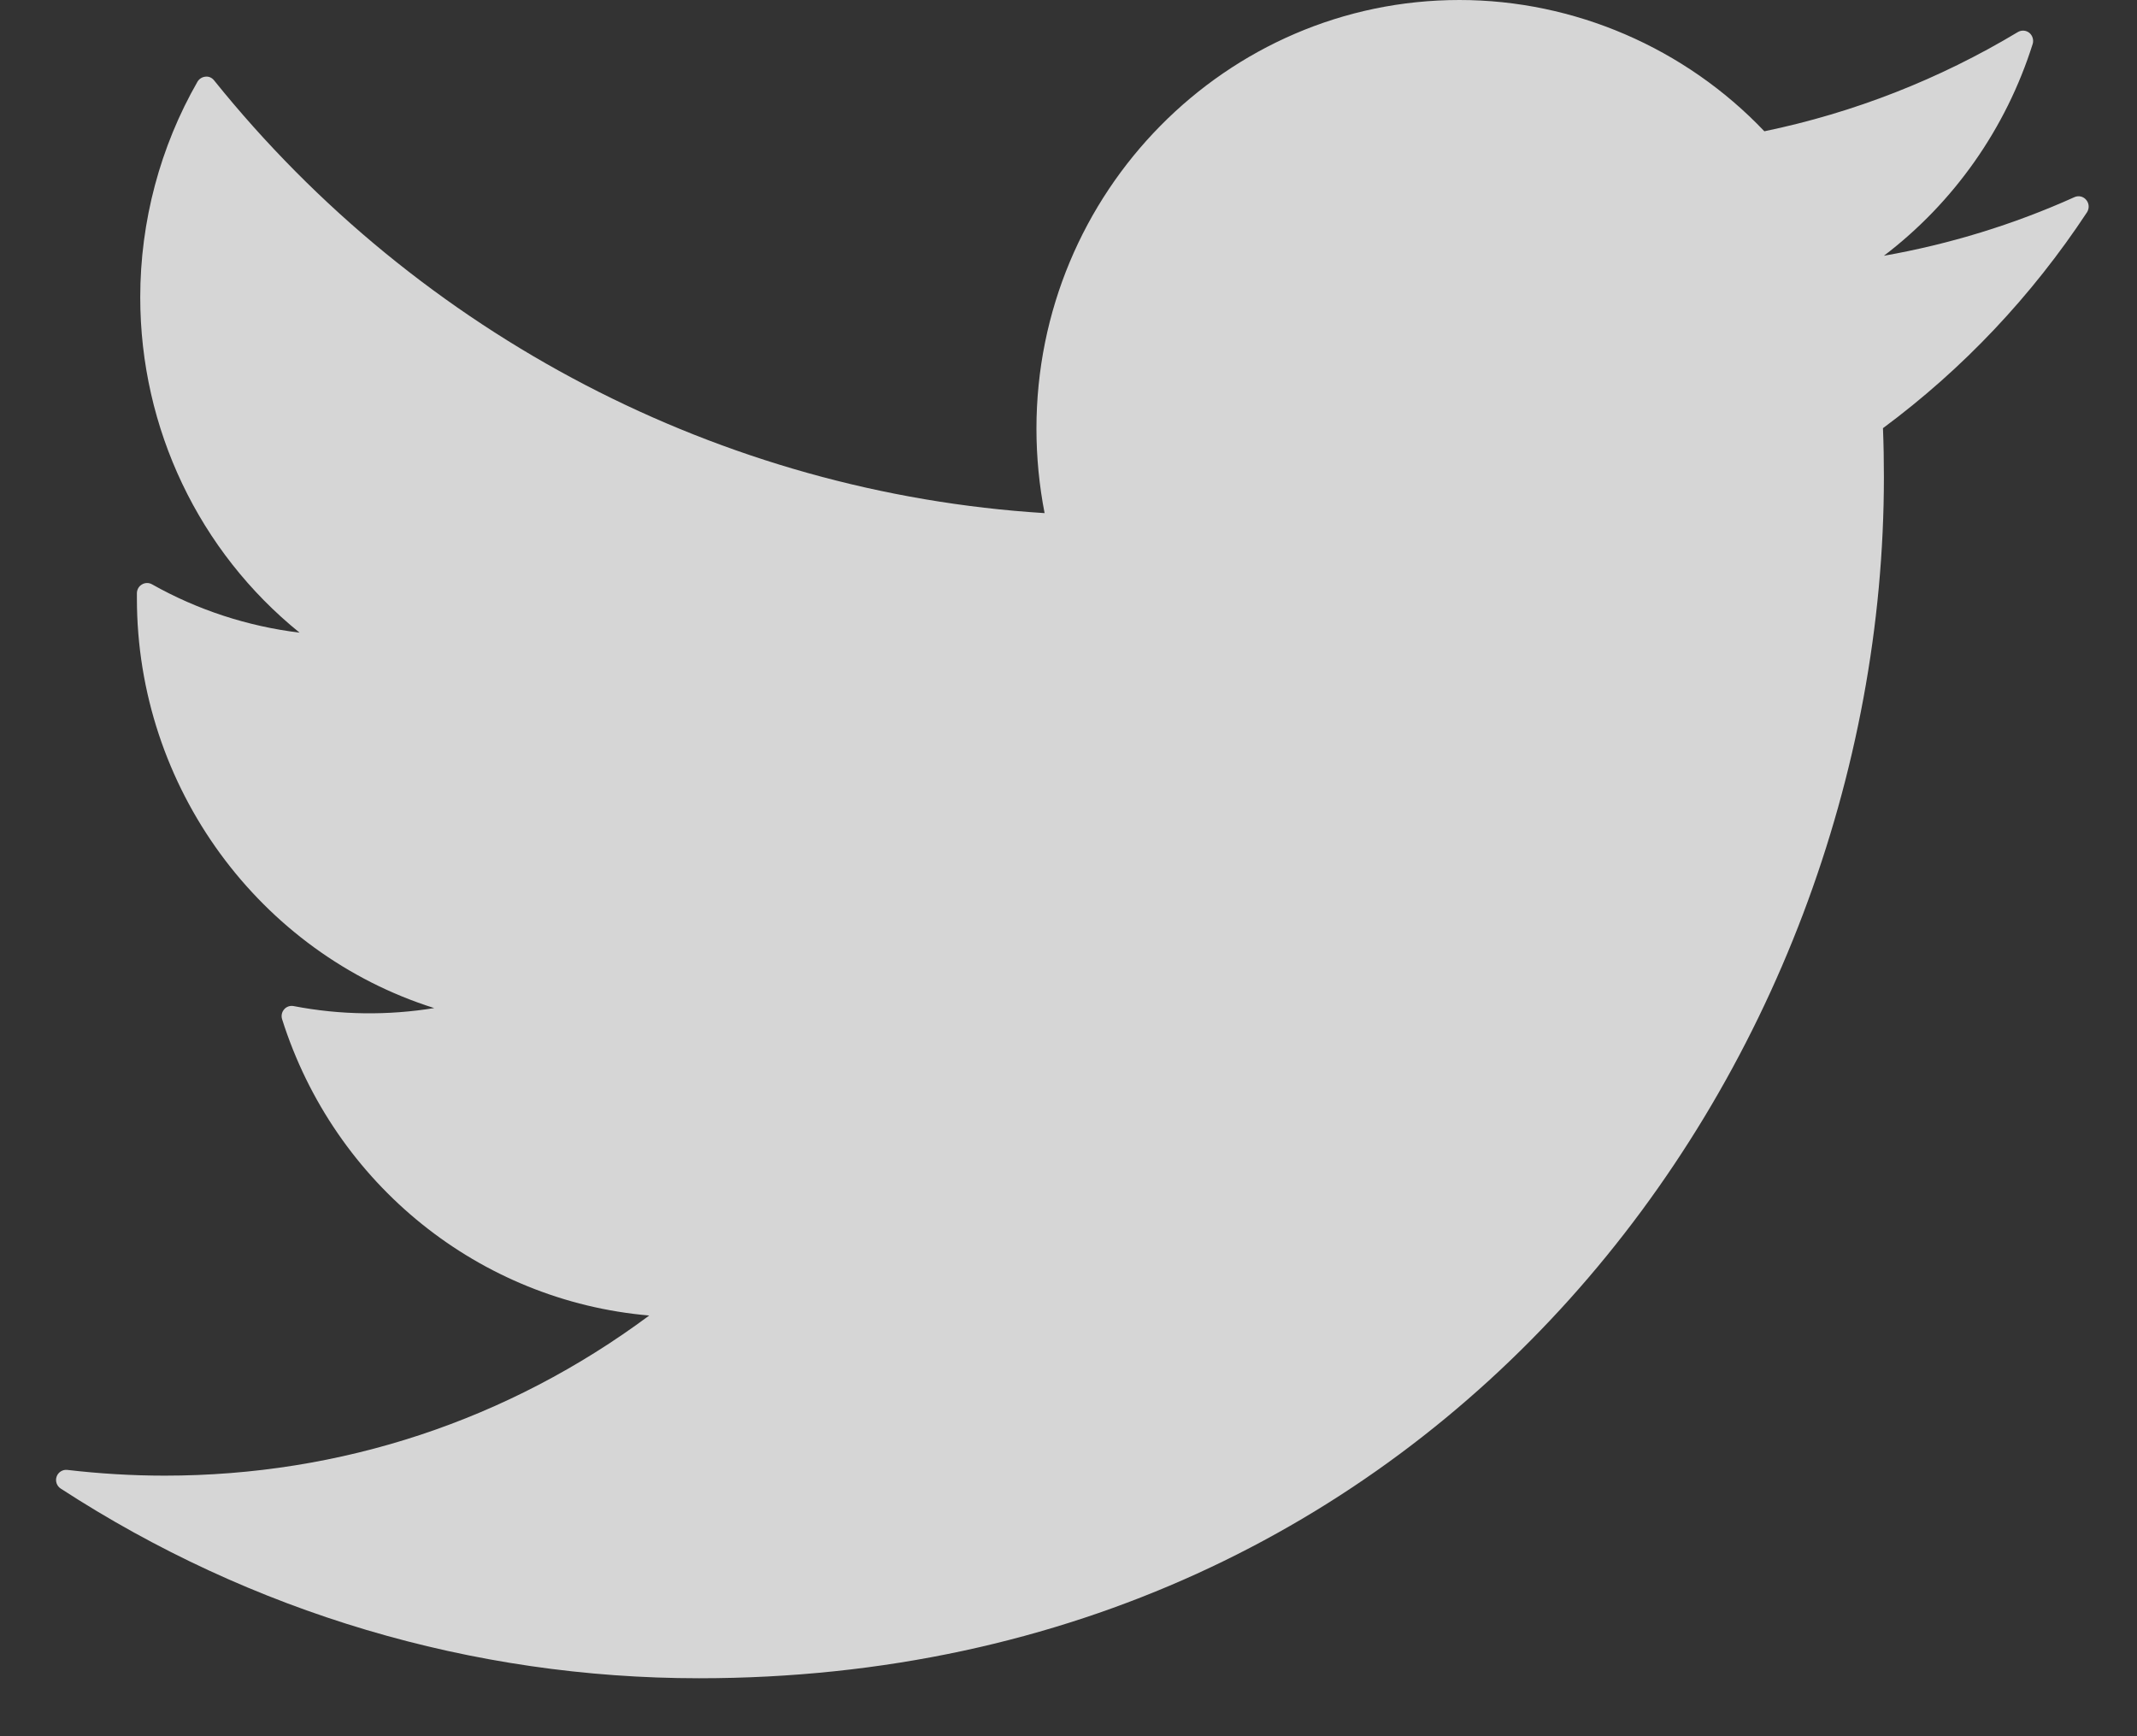 <svg width="16" height="13" viewBox="0 0 16 13" fill="none" xmlns="http://www.w3.org/2000/svg">
<rect x="0" y="0" width="16" height="13" fill="#333333" stroke="none"/>
<g opacity="0.8">
<path d="M15.62 1.497C15.599 1.471 15.563 1.462 15.532 1.476C15.077 1.681 14.598 1.828 14.105 1.915C14.629 1.516 15.019 0.963 15.219 0.329C15.228 0.299 15.218 0.266 15.194 0.246C15.169 0.226 15.135 0.224 15.108 0.24C14.519 0.594 13.88 0.844 13.21 0.983C12.616 0.358 11.786 0 10.927 0C9.181 0 7.76 1.44 7.76 3.21C7.76 3.424 7.781 3.636 7.821 3.842C5.403 3.691 3.141 2.514 1.603 0.602C1.587 0.582 1.564 0.571 1.539 0.574C1.514 0.576 1.492 0.59 1.479 0.611C1.199 1.099 1.05 1.658 1.05 2.226C1.05 3.21 1.492 4.13 2.243 4.737C1.856 4.69 1.478 4.567 1.138 4.375C1.115 4.362 1.086 4.362 1.063 4.376C1.04 4.389 1.026 4.413 1.025 4.44L1.025 4.481C1.025 5.895 1.944 7.136 3.251 7.548C2.907 7.604 2.55 7.601 2.198 7.533C2.173 7.528 2.145 7.537 2.128 7.557C2.11 7.577 2.104 7.605 2.112 7.631C2.504 8.871 3.593 9.741 4.861 9.85C3.804 10.635 2.554 11.049 1.233 11.049C0.99 11.049 0.744 11.034 0.504 11.006C0.47 11.002 0.436 11.022 0.424 11.056C0.412 11.089 0.425 11.127 0.455 11.146C1.884 12.075 3.537 12.566 5.234 12.566C10.787 12.566 14.105 7.994 14.105 3.573C14.105 3.45 14.103 3.328 14.098 3.206C14.697 2.762 15.211 2.218 15.626 1.589C15.644 1.56 15.642 1.523 15.62 1.497Z" fill="white"/>
</g>
</svg>
